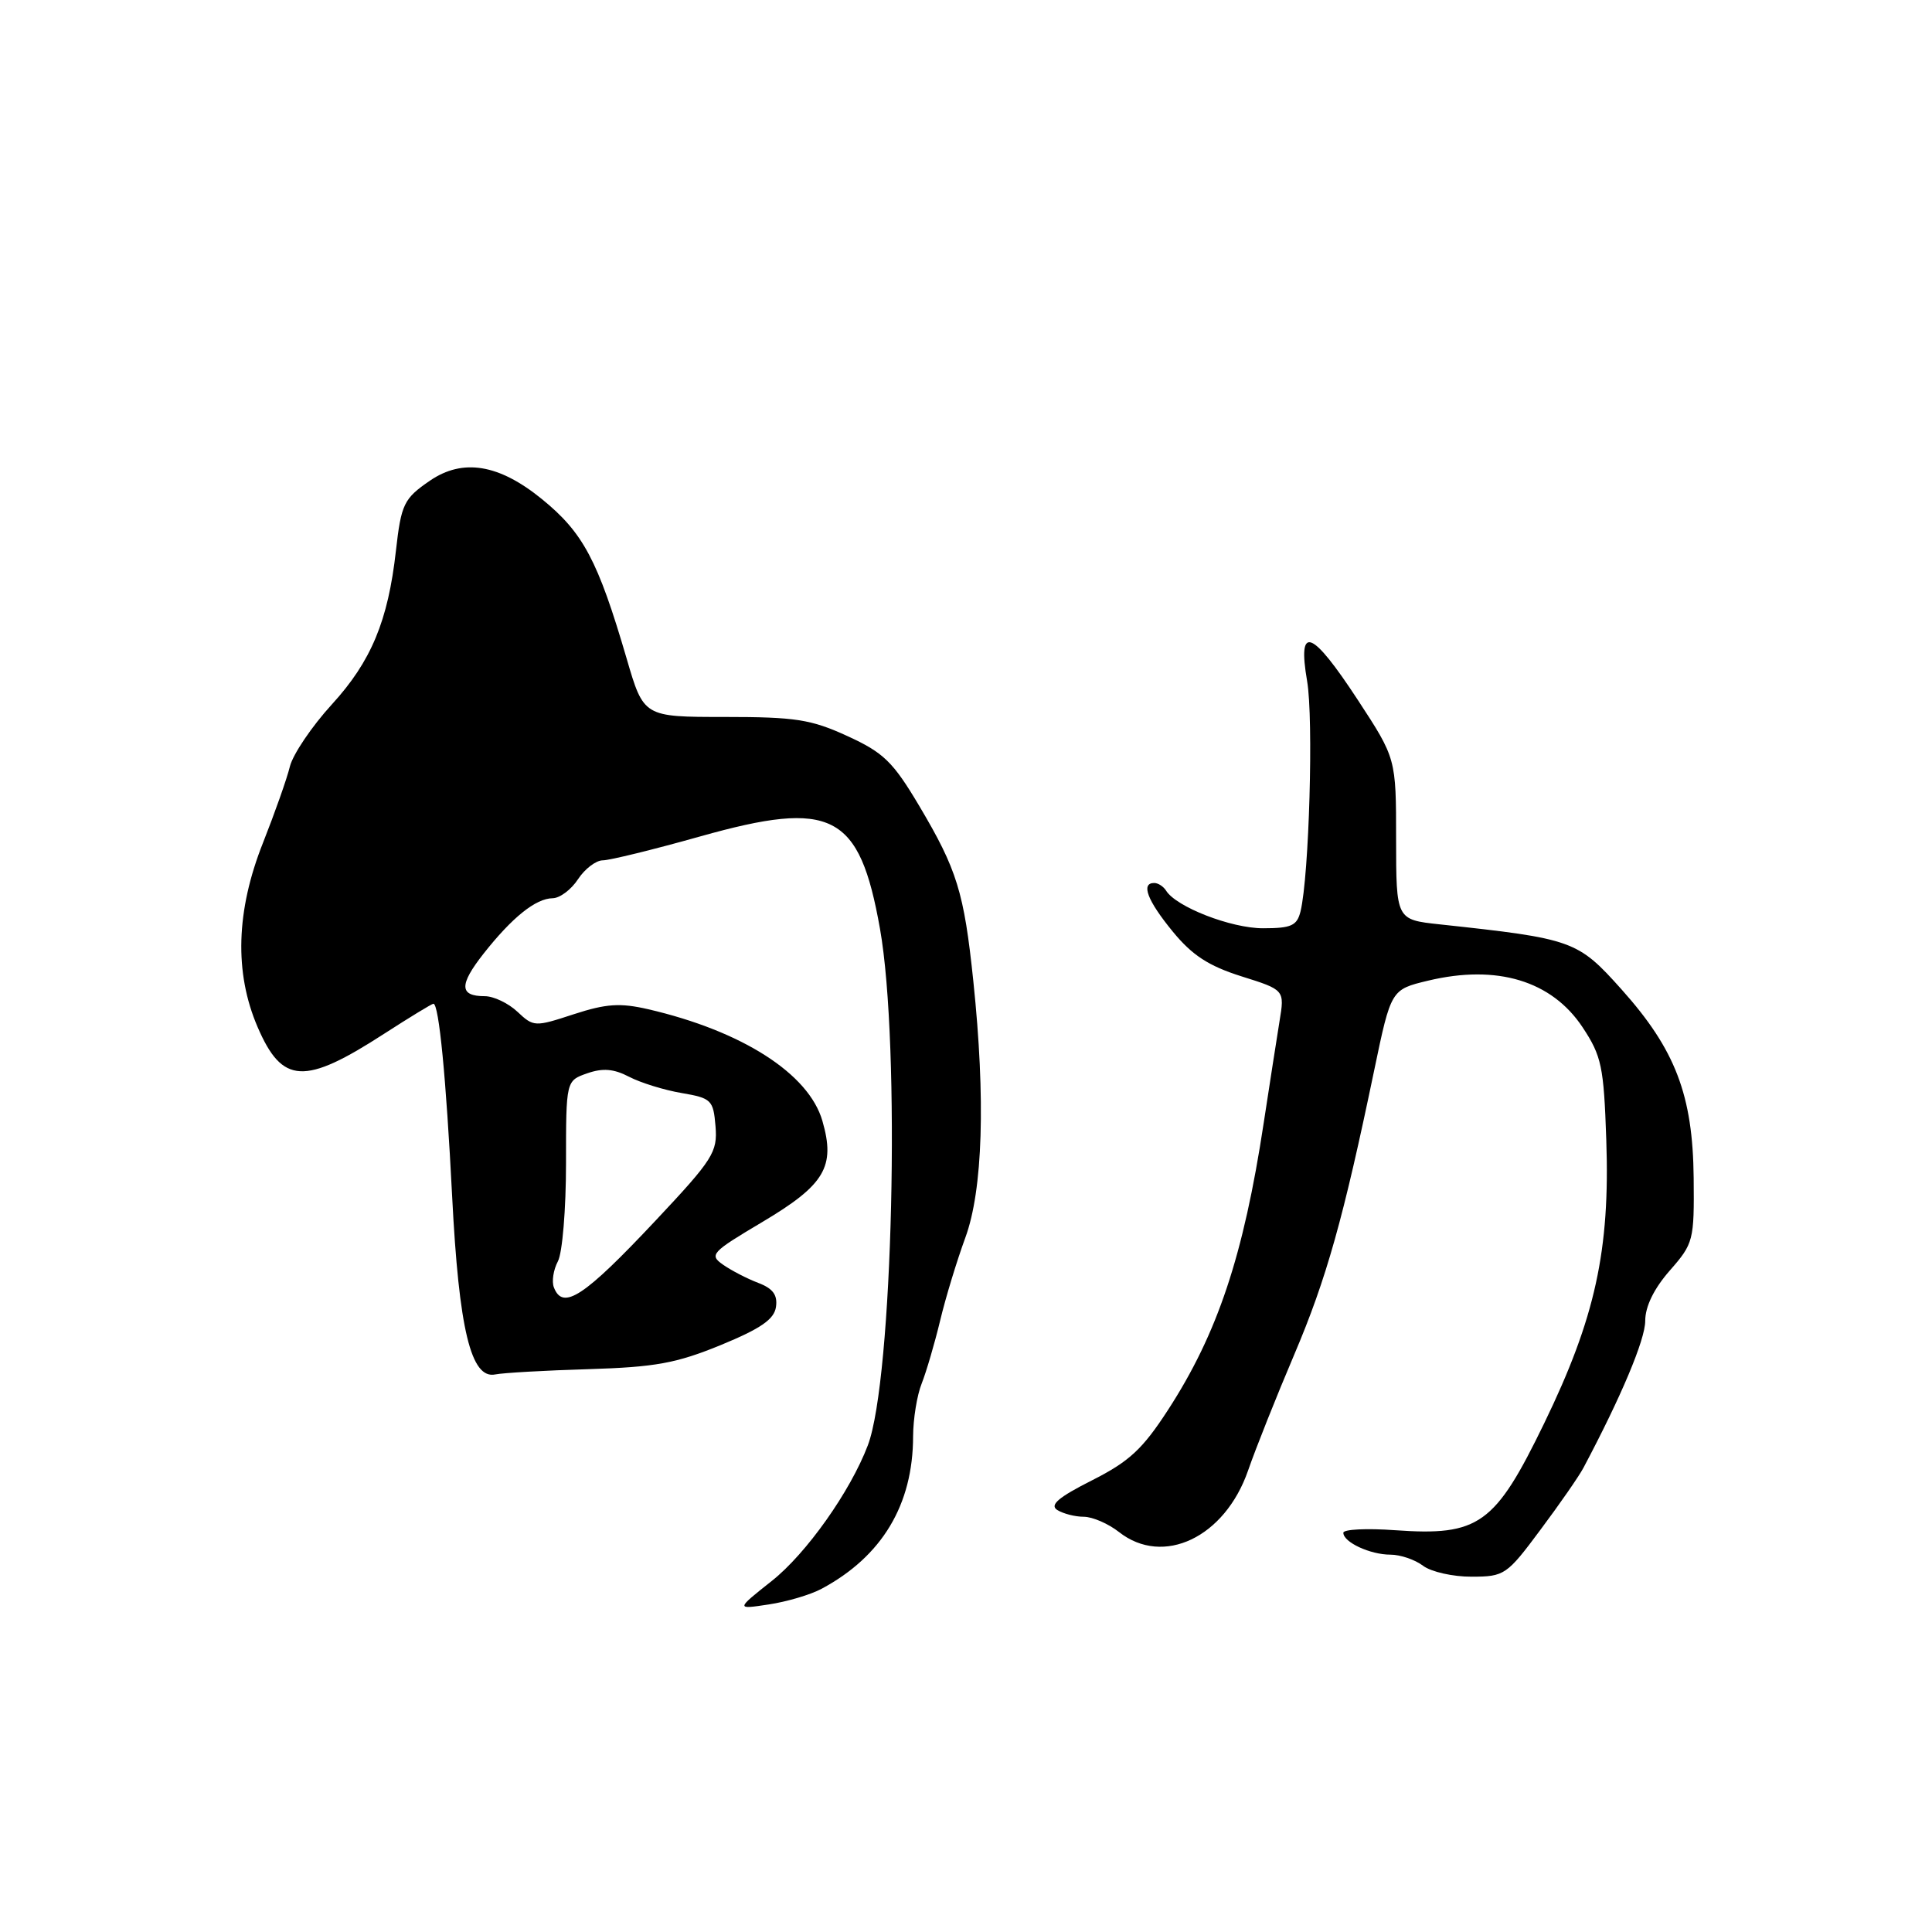 <?xml version="1.0" encoding="UTF-8" standalone="no"?>
<!DOCTYPE svg PUBLIC "-//W3C//DTD SVG 1.1//EN" "http://www.w3.org/Graphics/SVG/1.1/DTD/svg11.dtd" >
<svg xmlns="http://www.w3.org/2000/svg" xmlns:xlink="http://www.w3.org/1999/xlink" version="1.1" viewBox="0 0 256 256">
 <g >
 <path fill="currentColor"
d=" M 108.85 210.53 C 116.87 206.24 120.98 199.39 120.99 190.32 C 121.00 188.01 121.51 184.86 122.13 183.32 C 122.74 181.77 123.84 178.03 124.57 175.00 C 125.29 171.97 126.80 167.03 127.91 164.00 C 130.23 157.69 130.61 145.66 128.97 130.00 C 127.74 118.21 126.81 115.22 121.80 106.78 C 118.32 100.93 117.09 99.73 112.28 97.53 C 107.47 95.32 105.38 95.00 96.02 95.00 C 85.29 95.00 85.29 95.00 83.03 87.25 C 79.22 74.23 77.28 70.58 71.79 66.12 C 66.11 61.50 61.33 60.71 56.97 63.69 C 53.51 66.06 53.16 66.78 52.46 72.99 C 51.42 82.27 49.18 87.64 43.98 93.33 C 41.31 96.25 38.81 99.96 38.41 101.57 C 38.02 103.18 36.41 107.72 34.85 111.67 C 31.27 120.68 31.03 128.87 34.13 136.08 C 37.40 143.67 40.32 143.83 50.93 136.96 C 54.31 134.78 57.23 133.00 57.43 133.00 C 58.16 133.00 59.11 142.79 59.91 158.50 C 60.81 176.18 62.41 182.77 65.62 182.12 C 66.66 181.91 72.22 181.59 78.00 181.42 C 86.82 181.15 89.62 180.64 95.50 178.23 C 100.80 176.05 102.58 174.82 102.82 173.18 C 103.05 171.59 102.42 170.73 100.47 169.99 C 99.00 169.43 96.91 168.35 95.81 167.58 C 93.94 166.27 94.25 165.94 101.00 161.93 C 109.30 157.00 110.73 154.60 108.97 148.52 C 107.17 142.27 98.35 136.62 85.90 133.73 C 82.16 132.87 80.33 132.99 76.03 134.39 C 70.87 136.08 70.71 136.08 68.56 134.06 C 67.36 132.93 65.41 132.00 64.24 132.00 C 60.86 132.00 60.81 130.52 64.07 126.37 C 67.86 121.56 70.98 119.05 73.23 119.02 C 74.18 119.01 75.69 117.88 76.59 116.50 C 77.49 115.13 78.97 114.00 79.87 114.00 C 80.76 114.00 86.57 112.58 92.78 110.83 C 110.27 105.91 113.88 107.76 116.60 123.05 C 119.35 138.50 118.31 182.80 114.99 191.52 C 112.67 197.63 106.84 205.86 102.27 209.48 C 97.50 213.26 97.50 213.26 101.85 212.60 C 104.25 212.24 107.40 211.31 108.85 210.53 Z  M 204.12 202.70 C 206.67 199.29 209.23 195.60 209.81 194.50 C 214.80 185.11 218.00 177.51 218.00 175.03 C 218.00 173.12 219.15 170.76 221.25 168.36 C 224.40 164.77 224.50 164.38 224.42 156.08 C 224.31 145.11 222.00 139.08 214.87 131.11 C 209.04 124.60 208.47 124.39 190.75 122.48 C 185.00 121.86 185.00 121.86 184.99 111.18 C 184.99 100.50 184.99 100.50 179.92 92.75 C 173.79 83.39 171.90 82.69 173.20 90.25 C 174.06 95.26 173.47 116.02 172.33 120.75 C 171.86 122.66 171.12 123.00 167.35 123.00 C 163.12 123.00 155.84 120.17 154.51 118.01 C 154.16 117.46 153.46 117.00 152.94 117.00 C 151.14 117.00 152.02 119.32 155.39 123.43 C 157.97 126.58 160.14 127.99 164.50 129.37 C 170.23 131.17 170.23 131.17 169.54 135.34 C 169.17 137.63 168.23 143.67 167.45 148.78 C 164.78 166.37 161.34 176.69 154.77 186.82 C 151.39 192.03 149.63 193.66 144.68 196.16 C 140.23 198.41 139.05 199.42 140.09 200.08 C 140.87 200.57 142.45 200.98 143.62 200.98 C 144.78 200.99 146.87 201.90 148.27 203.00 C 154.13 207.61 162.29 203.72 165.37 194.87 C 166.39 191.92 169.15 185.00 171.49 179.50 C 175.77 169.43 178.00 161.48 182.09 141.81 C 184.32 131.12 184.32 131.12 189.24 129.94 C 198.35 127.76 205.61 129.95 209.70 136.12 C 212.22 139.93 212.51 141.32 212.84 151.01 C 213.35 165.67 211.38 174.64 204.62 188.58 C 198.09 202.04 195.98 203.55 184.84 202.76 C 181.08 202.49 178.00 202.64 178.00 203.10 C 178.00 204.35 181.55 206.00 184.24 206.00 C 185.55 206.00 187.49 206.66 188.56 207.47 C 189.63 208.28 192.53 208.93 195.00 208.92 C 199.35 208.91 199.66 208.70 204.12 202.70 Z  M 73.39 170.58 C 73.09 169.80 73.33 168.25 73.92 167.14 C 74.52 166.04 75.00 160.20 75.00 154.16 C 75.00 143.20 75.00 143.20 77.81 142.22 C 79.87 141.50 81.33 141.62 83.36 142.68 C 84.88 143.47 88.00 144.44 90.31 144.83 C 94.27 145.51 94.52 145.75 94.81 149.24 C 95.09 152.66 94.49 153.62 86.88 161.72 C 77.37 171.85 74.58 173.68 73.39 170.58 Z "/>
</g>
</svg>